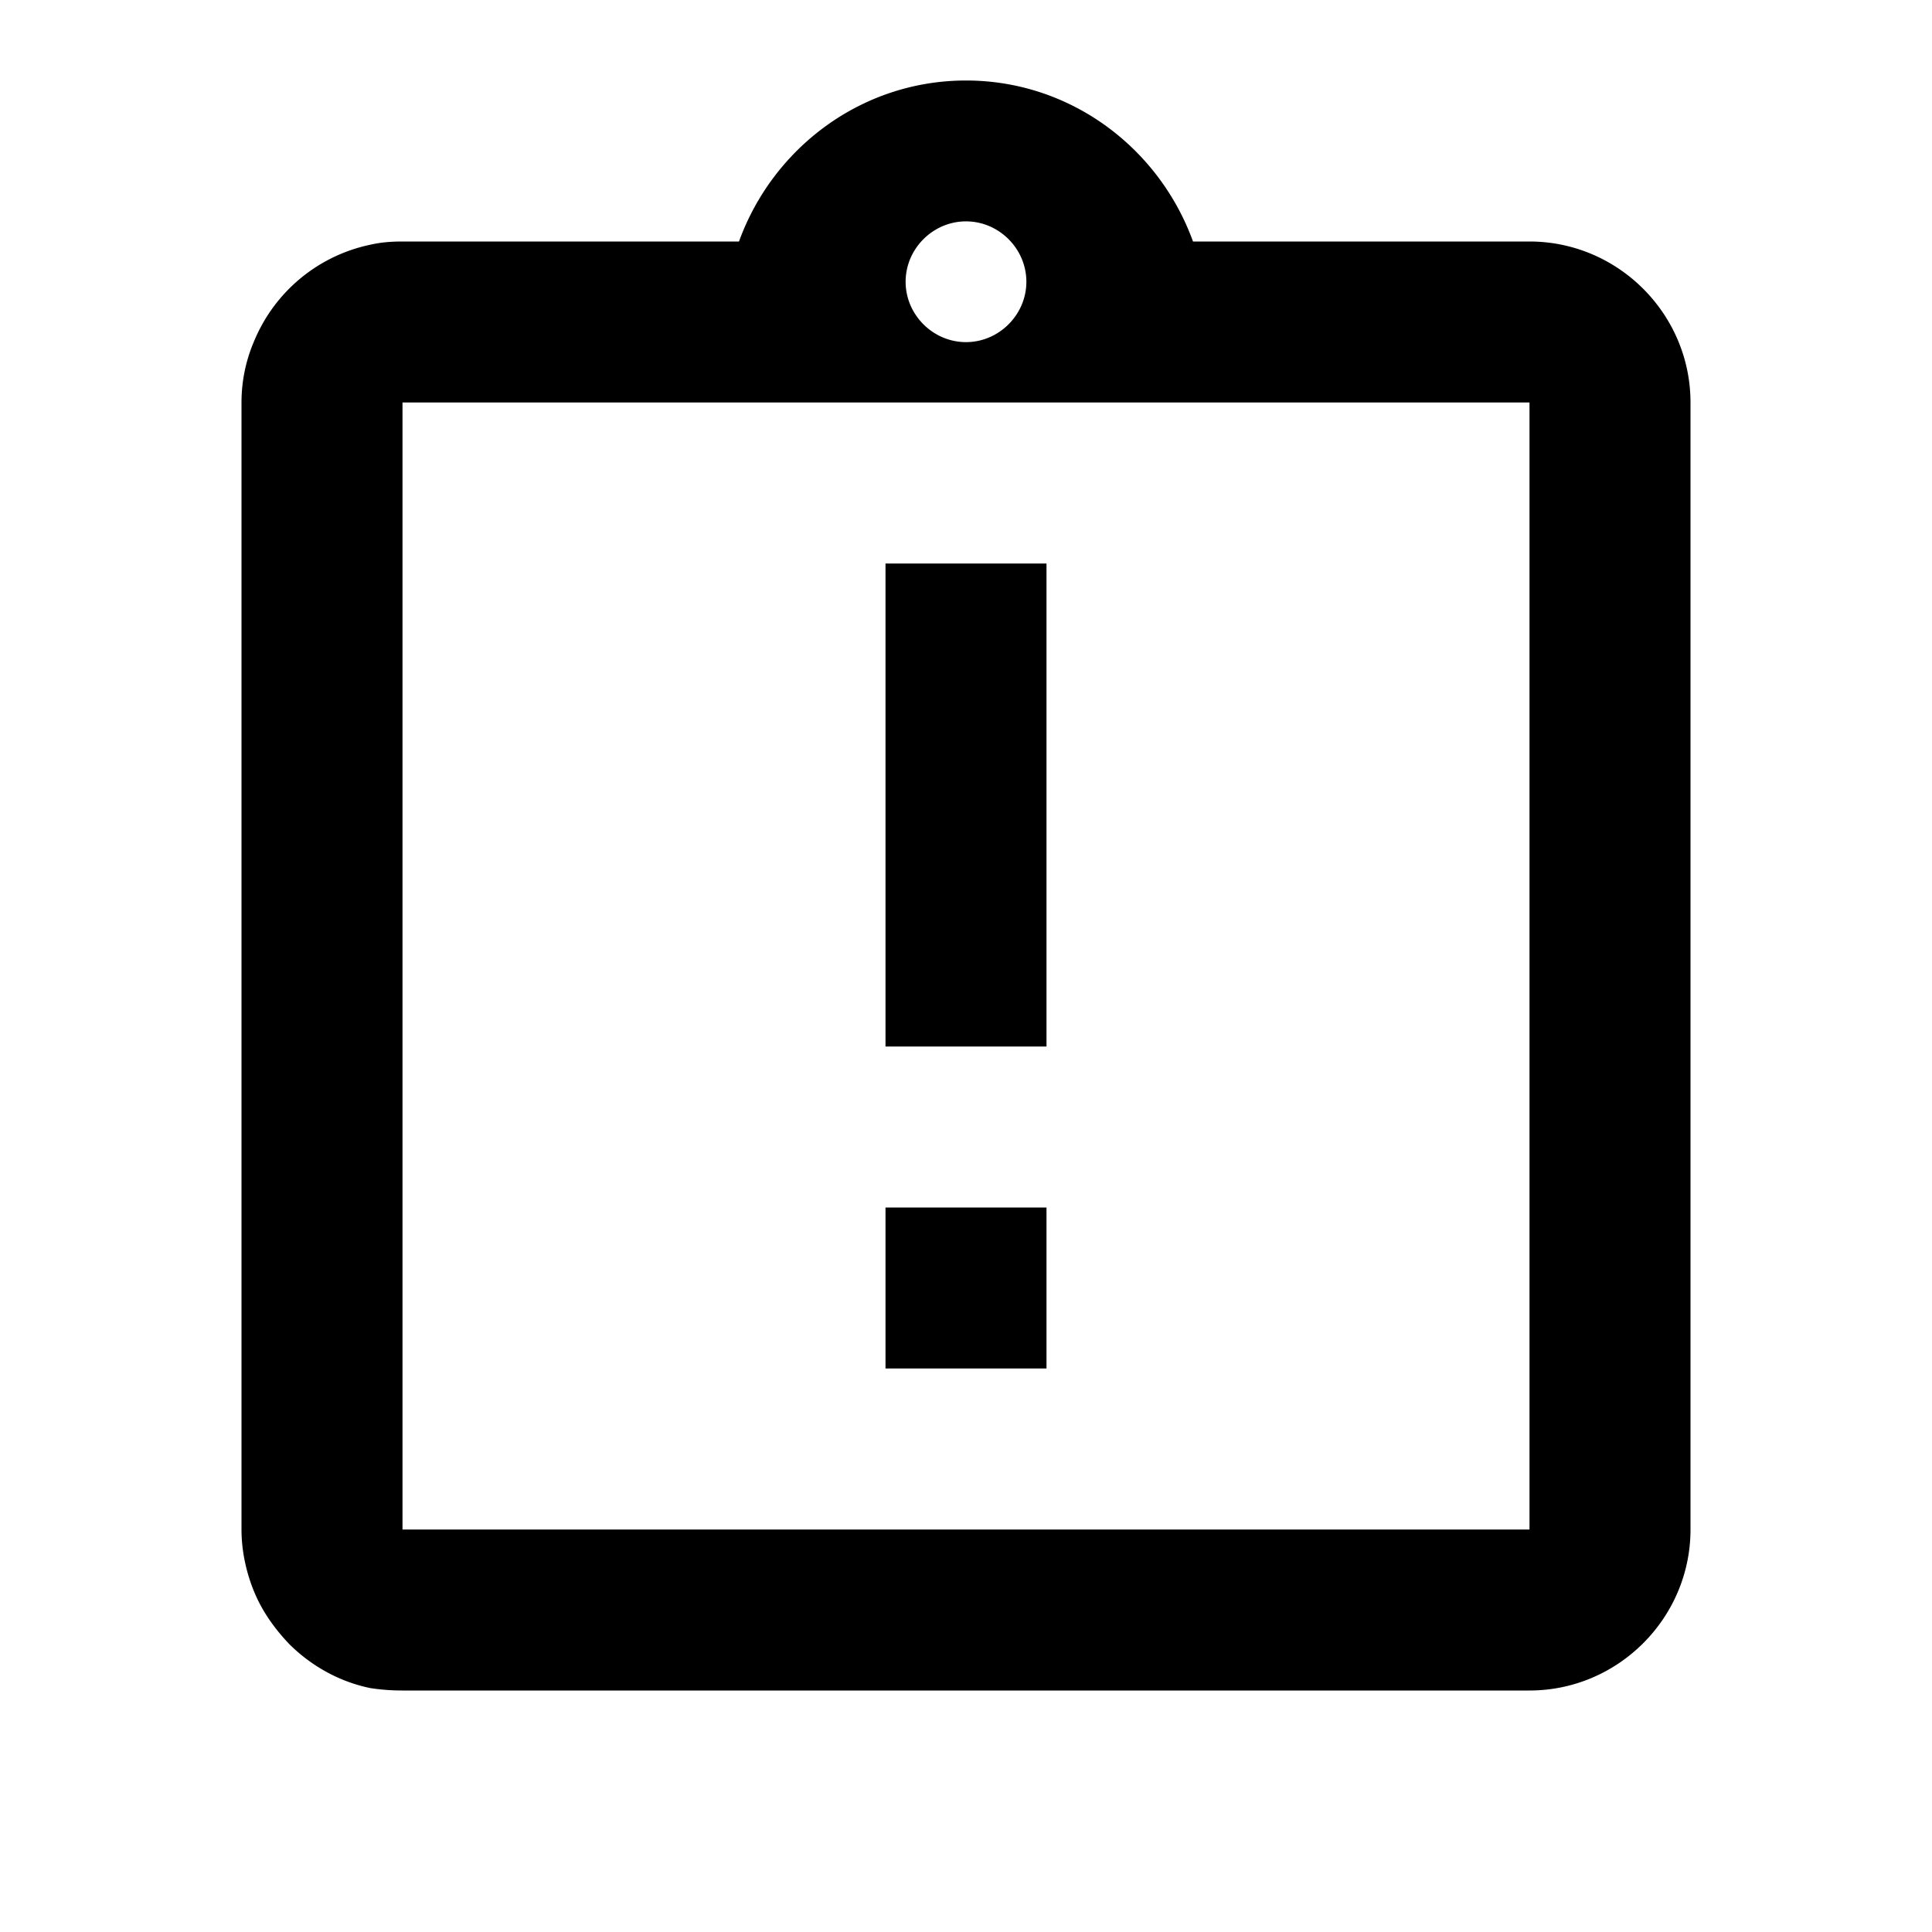 <svg xmlns="http://www.w3.org/2000/svg" viewBox="0 0 24 24" focusable="false">
  <path d="M11 15h2v2h-2zm0-8h2v6h-2zm8-4h-4.18C14.4 1.84 13.3 1 12 1c-1.3 0-2.4.84-2.82 2H5c-.14 0-.27.01-.4.04a2.008 2.008 0 00-1.44 1.19c-.1.23-.16.49-.16.77v14c0 .27.06.54.16.78s.25.45.43.64c.27.27.62.47 1.01.55.13.02.26.03.4.03h14c1.1 0 2-.9 2-2V5c0-1.1-.9-2-2-2zm-7-.25c.41 0 .75.34.75.75s-.34.75-.75.75-.75-.34-.75-.75.34-.75.75-.75zM19 19H5V5h14v14z"/>
</svg>
